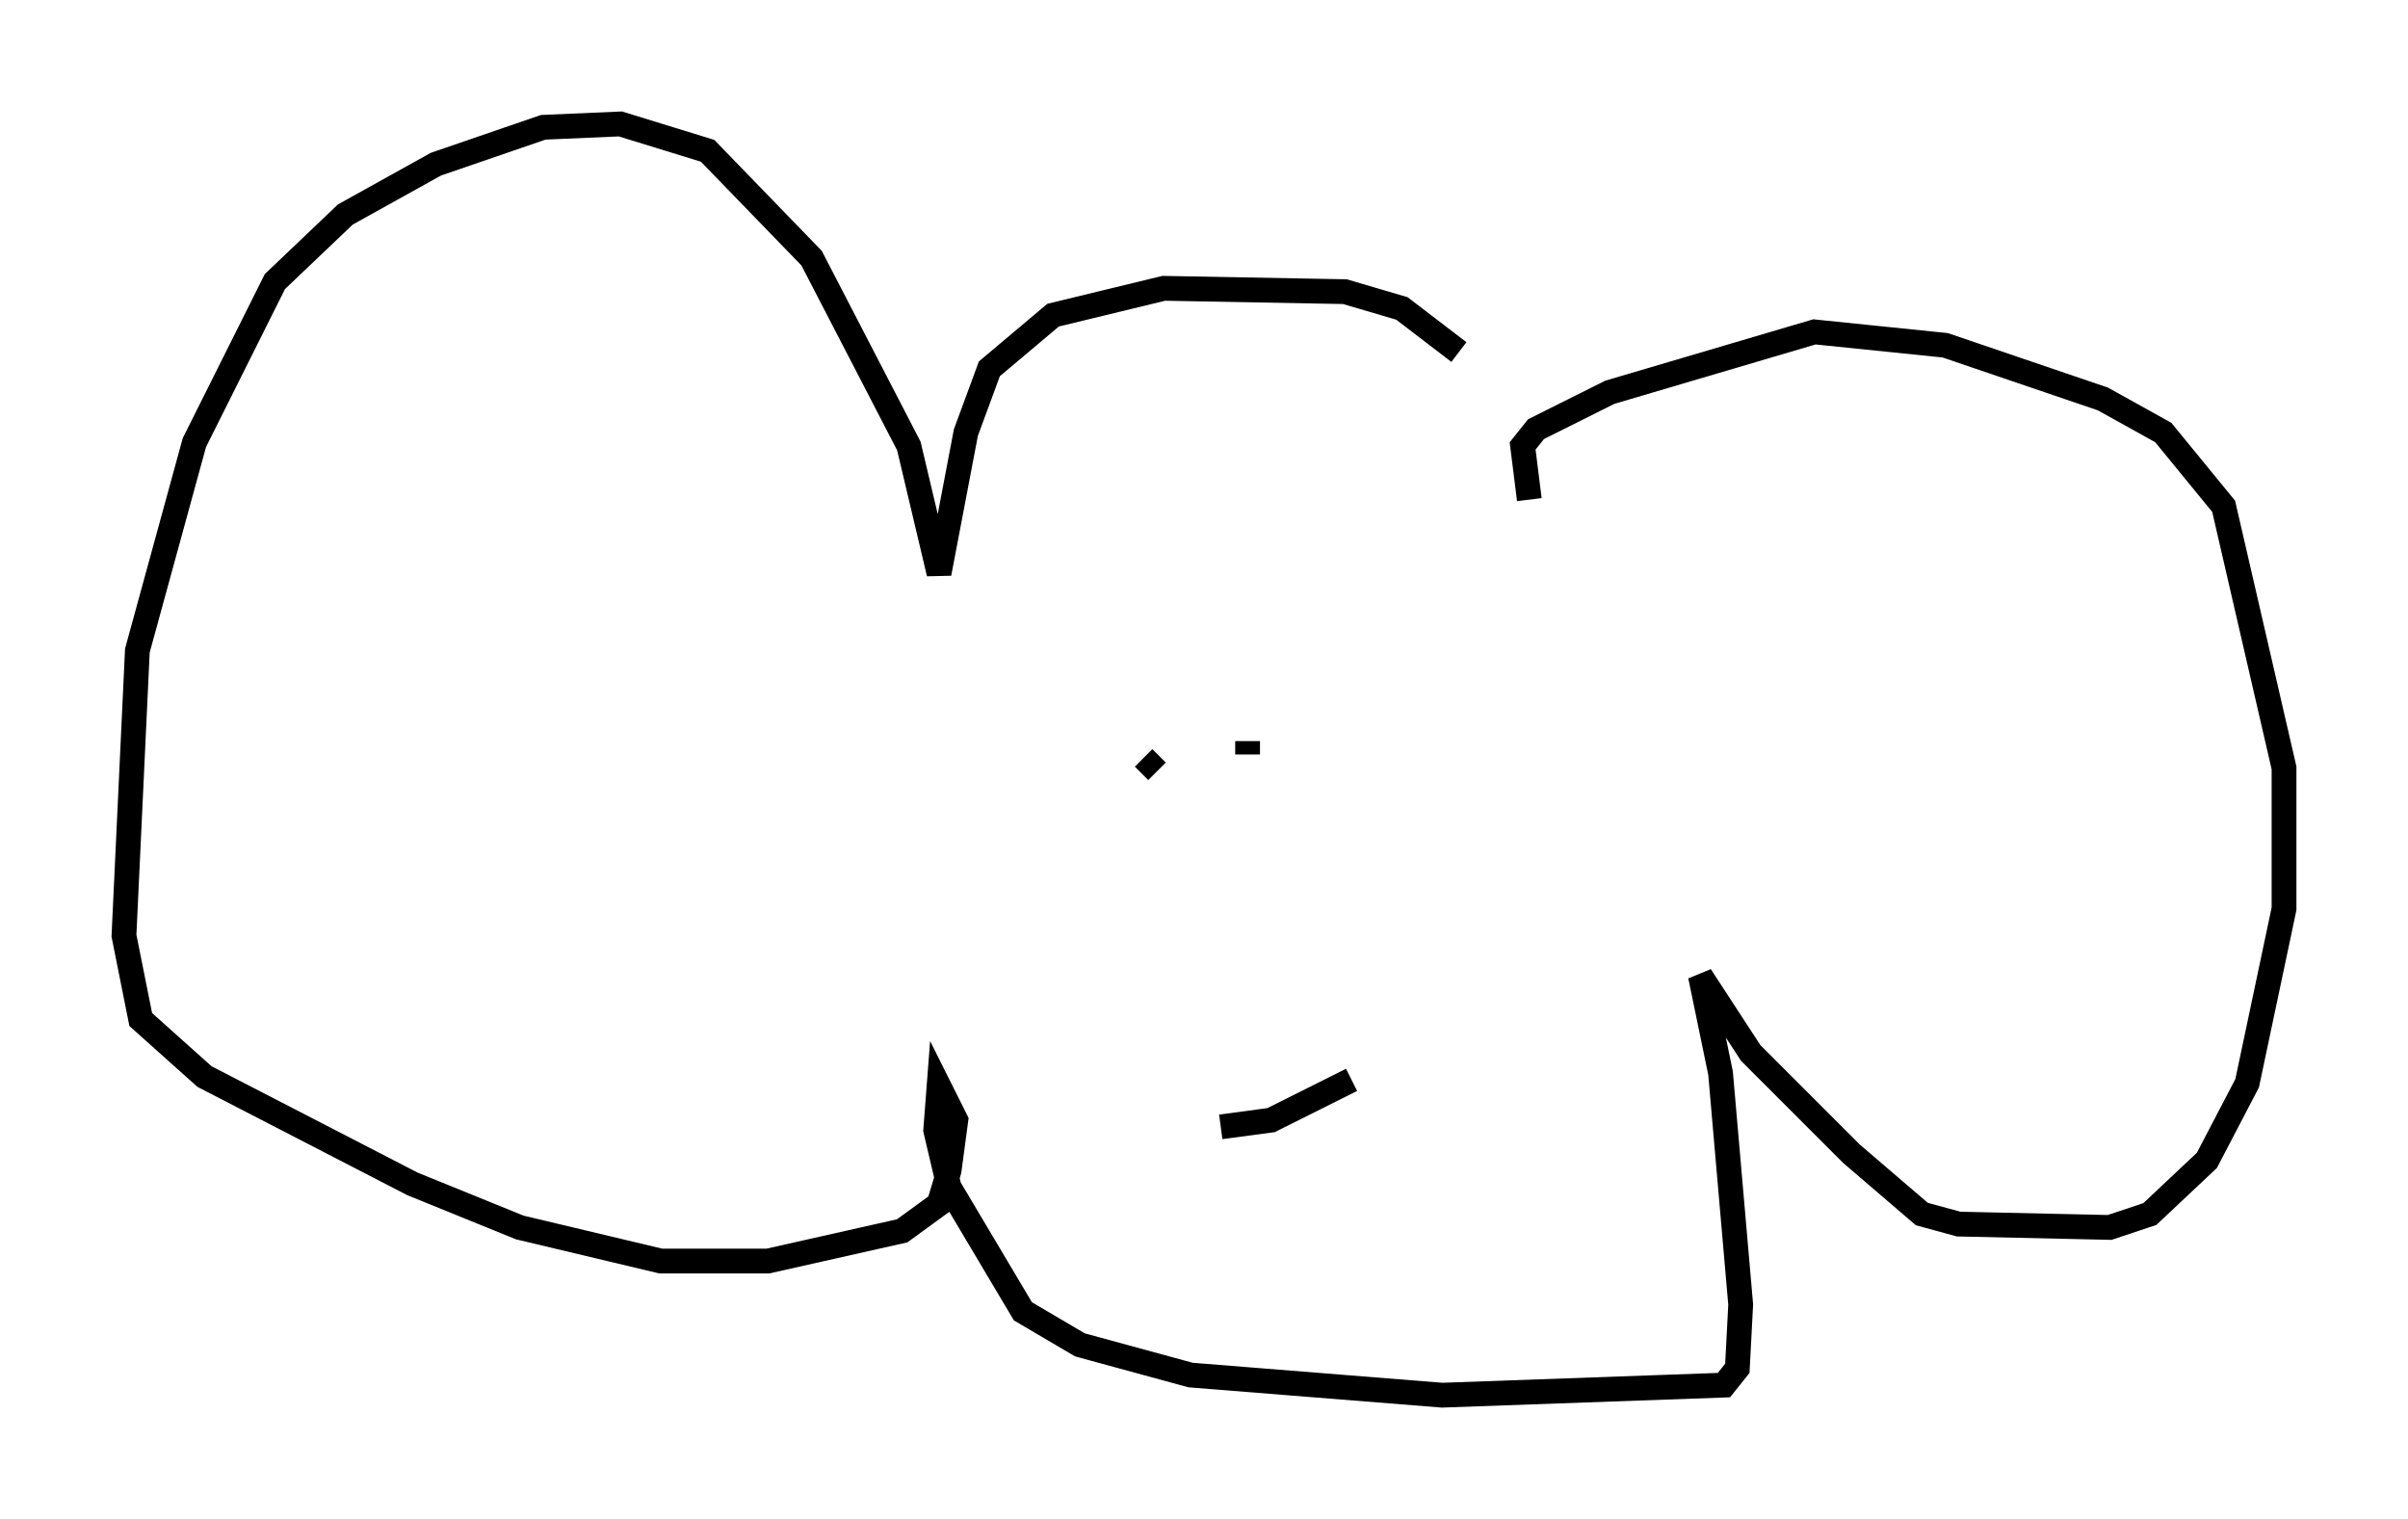 <?xml version="1.0" encoding="utf-8" ?>
<svg baseProfile="full" height="61.285" version="1.1" width="97.144" xmlns="http://www.w3.org/2000/svg" xmlns:ev="http://www.w3.org/2001/xml-events" xmlns:xlink="http://www.w3.org/1999/xlink"><defs /><rect fill="white" height="61.285" width="97.144" x="0" y="0" /><path d="M62.645, 19.073 m-3.789, -4.871 l-2.3, -1.759 -2.3, -0.677 l-7.307, -0.135 -4.465, 1.083 l-2.571, 2.165 -0.947, 2.571 l-1.083, 5.683 -1.218, -5.142 l-3.924, -7.578 -4.195, -4.33 l-3.518, -1.083 -3.112, 0.135 l-4.33, 1.488 -3.654, 2.03 l-2.842, 2.706 -3.248, 6.495 l-2.3, 8.39 -0.541, 11.502 l0.677, 3.383 2.571, 2.3 l8.39, 4.33 4.33, 1.759 l5.683, 1.353 4.33, 0.0 l5.413, -1.218 1.488, -1.083 l0.406, -1.353 0.271, -2.03 l-0.677, -1.353 -0.135, 1.759 l0.541, 2.3 2.977, 5.007 l2.3, 1.353 4.465, 1.218 l10.149, 0.812 11.367, -0.406 l0.541, -0.677 0.135, -2.571 l-0.812, -9.337 -0.812, -3.924 l2.03, 3.112 4.059, 4.059 l2.842, 2.436 1.488, 0.406 l6.089, 0.135 1.624, -0.541 l2.3, -2.165 1.624, -3.112 l1.488, -7.036 0.0, -5.683 l-2.436, -10.555 -2.436, -2.977 l-2.436, -1.353 -6.36, -2.165 l-5.277, -0.541 -8.254, 2.436 l-2.977, 1.488 -0.541, 0.677 l0.271, 2.165 m-15.02, 10.961 l-0.541, -0.541 m4.195, -0.677 l0.0, 0.541 m-1.083, 15.02 l2.03, -0.271 3.248, -1.624 " fill="none" stroke="black" stroke-width="1" /></svg>
